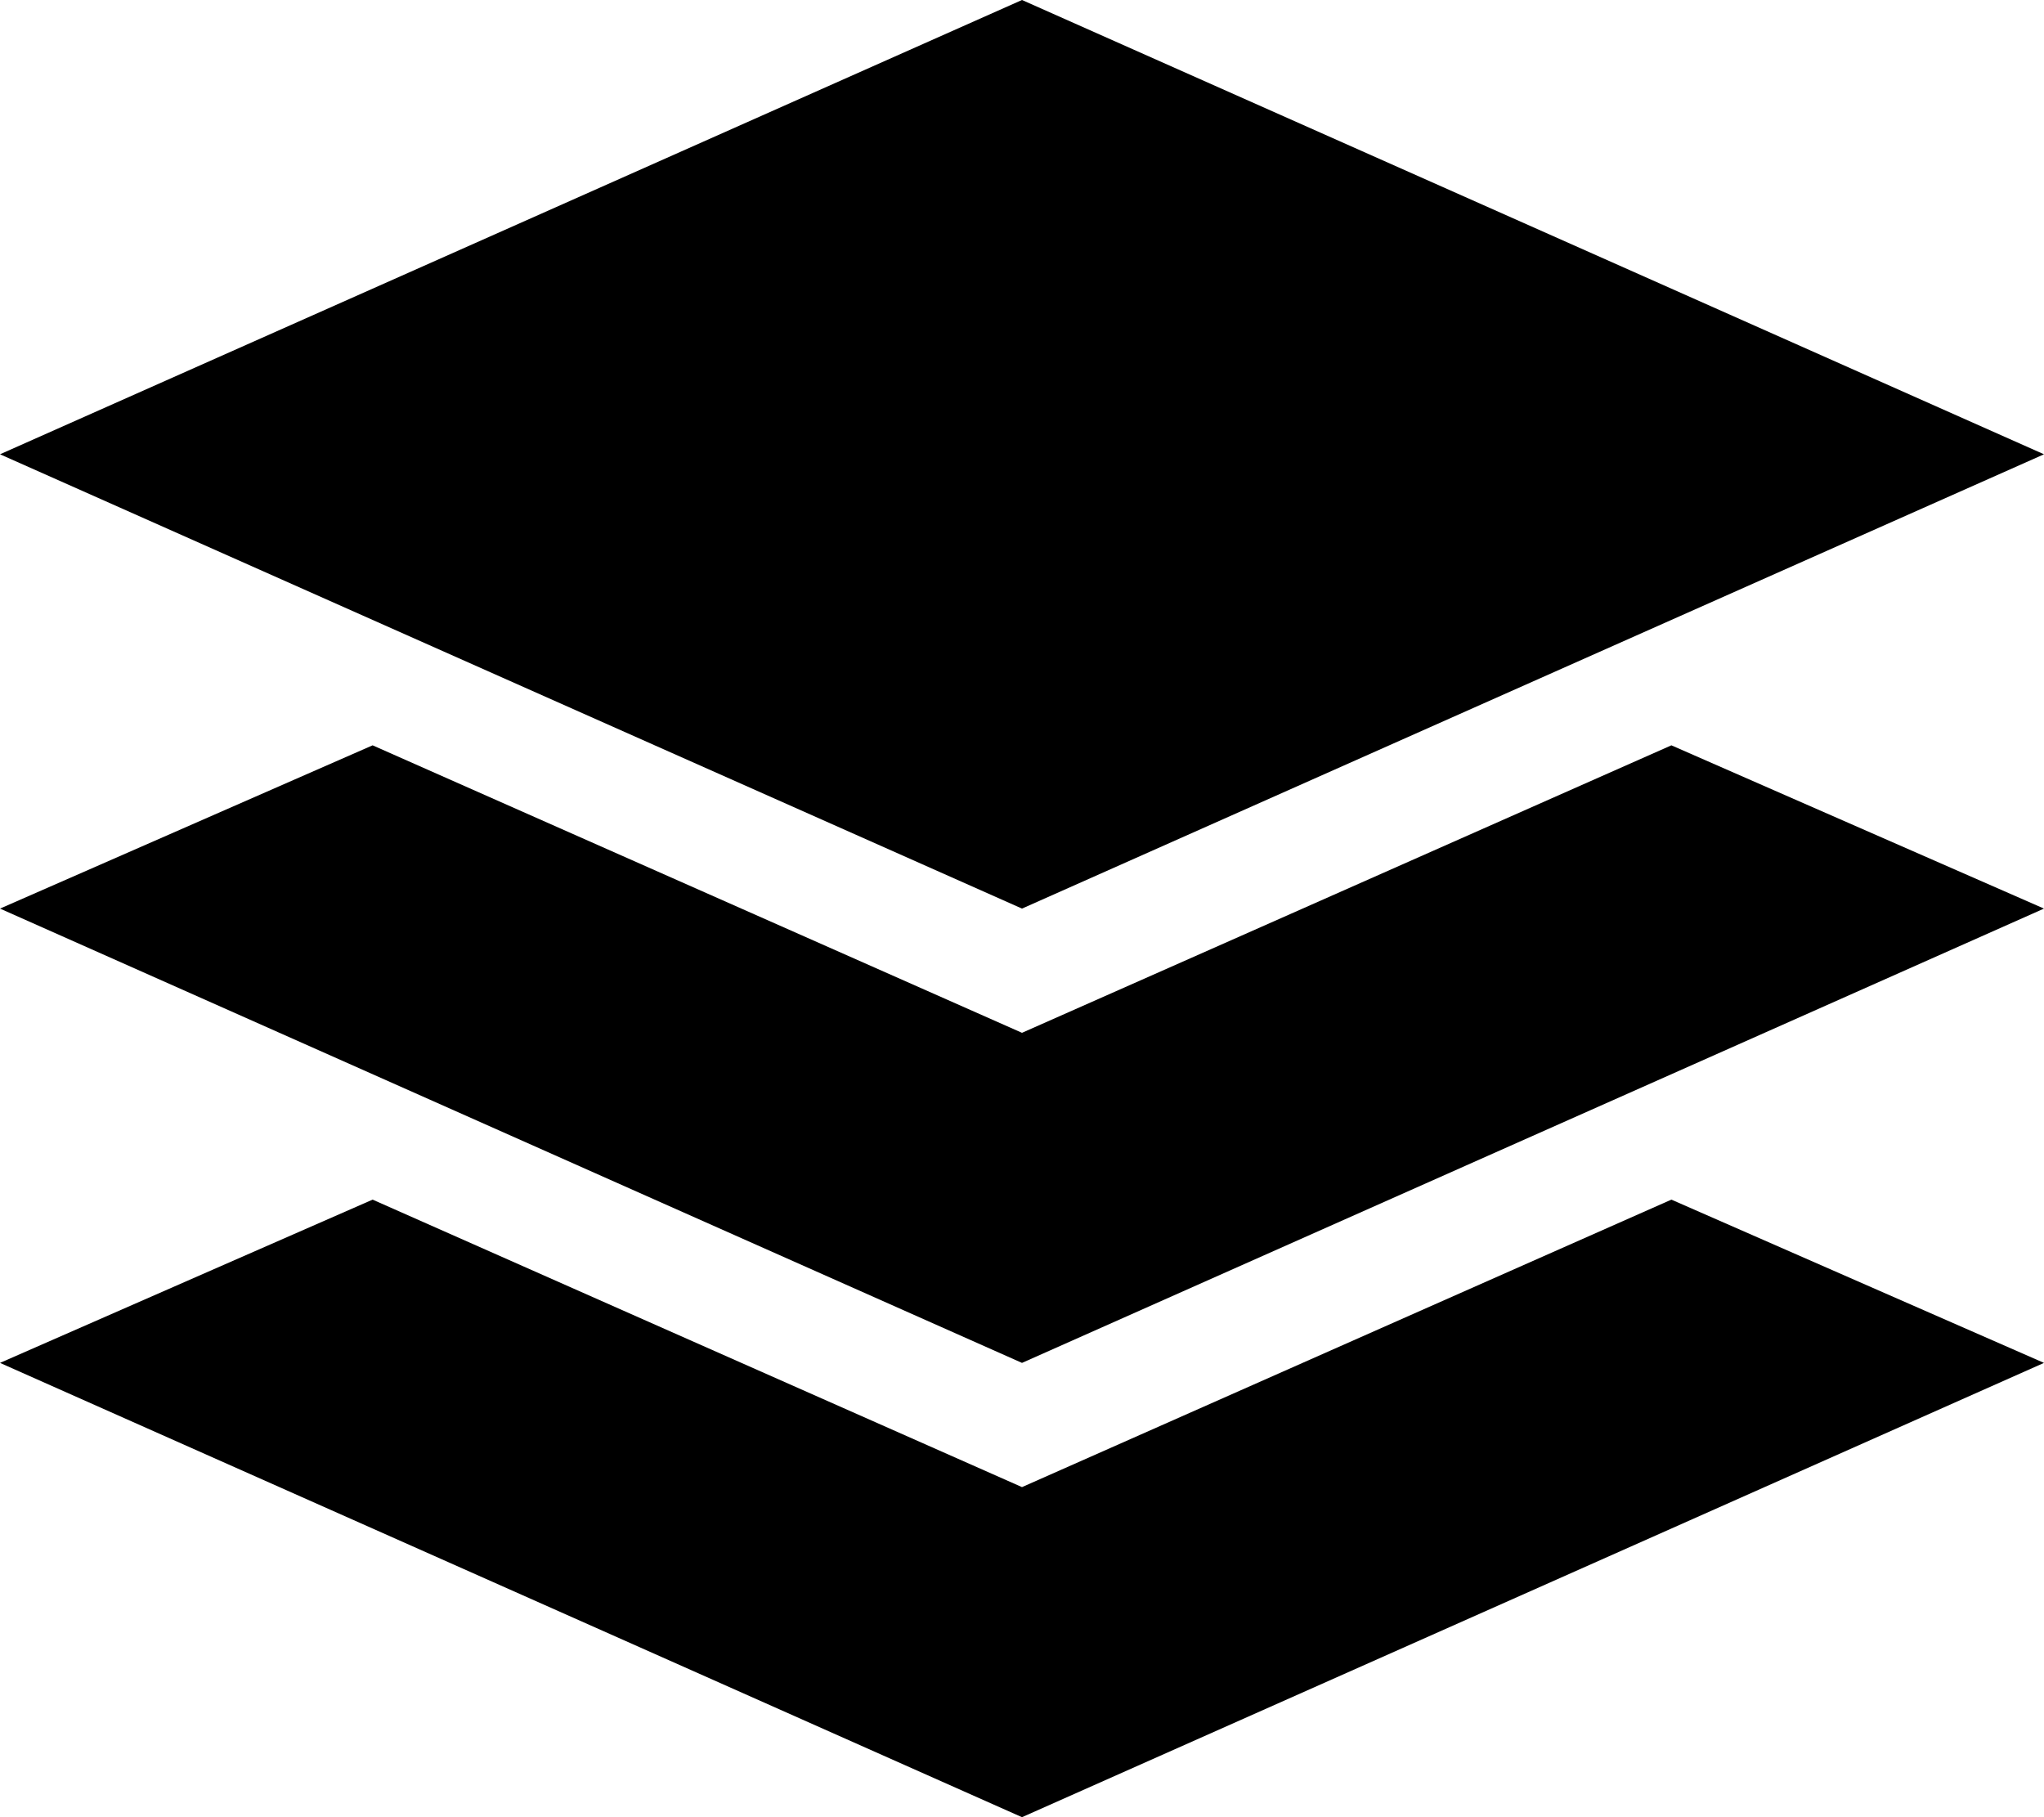 <svg viewBox="0 0 576 512">
  <path
    d="M 0 128 L 288 256 L 576 128 L 288 0 L 0 128 L 0 128 Z M 105 210 L 0 256 L 288 384 L 576 256 L 471 210 L 288 291 L 105 210 L 105 210 Z M 288 419 L 105 338 L 0 384 L 288 512 L 576 384 L 471 338 L 288 419 L 288 419 Z"
  />
</svg>